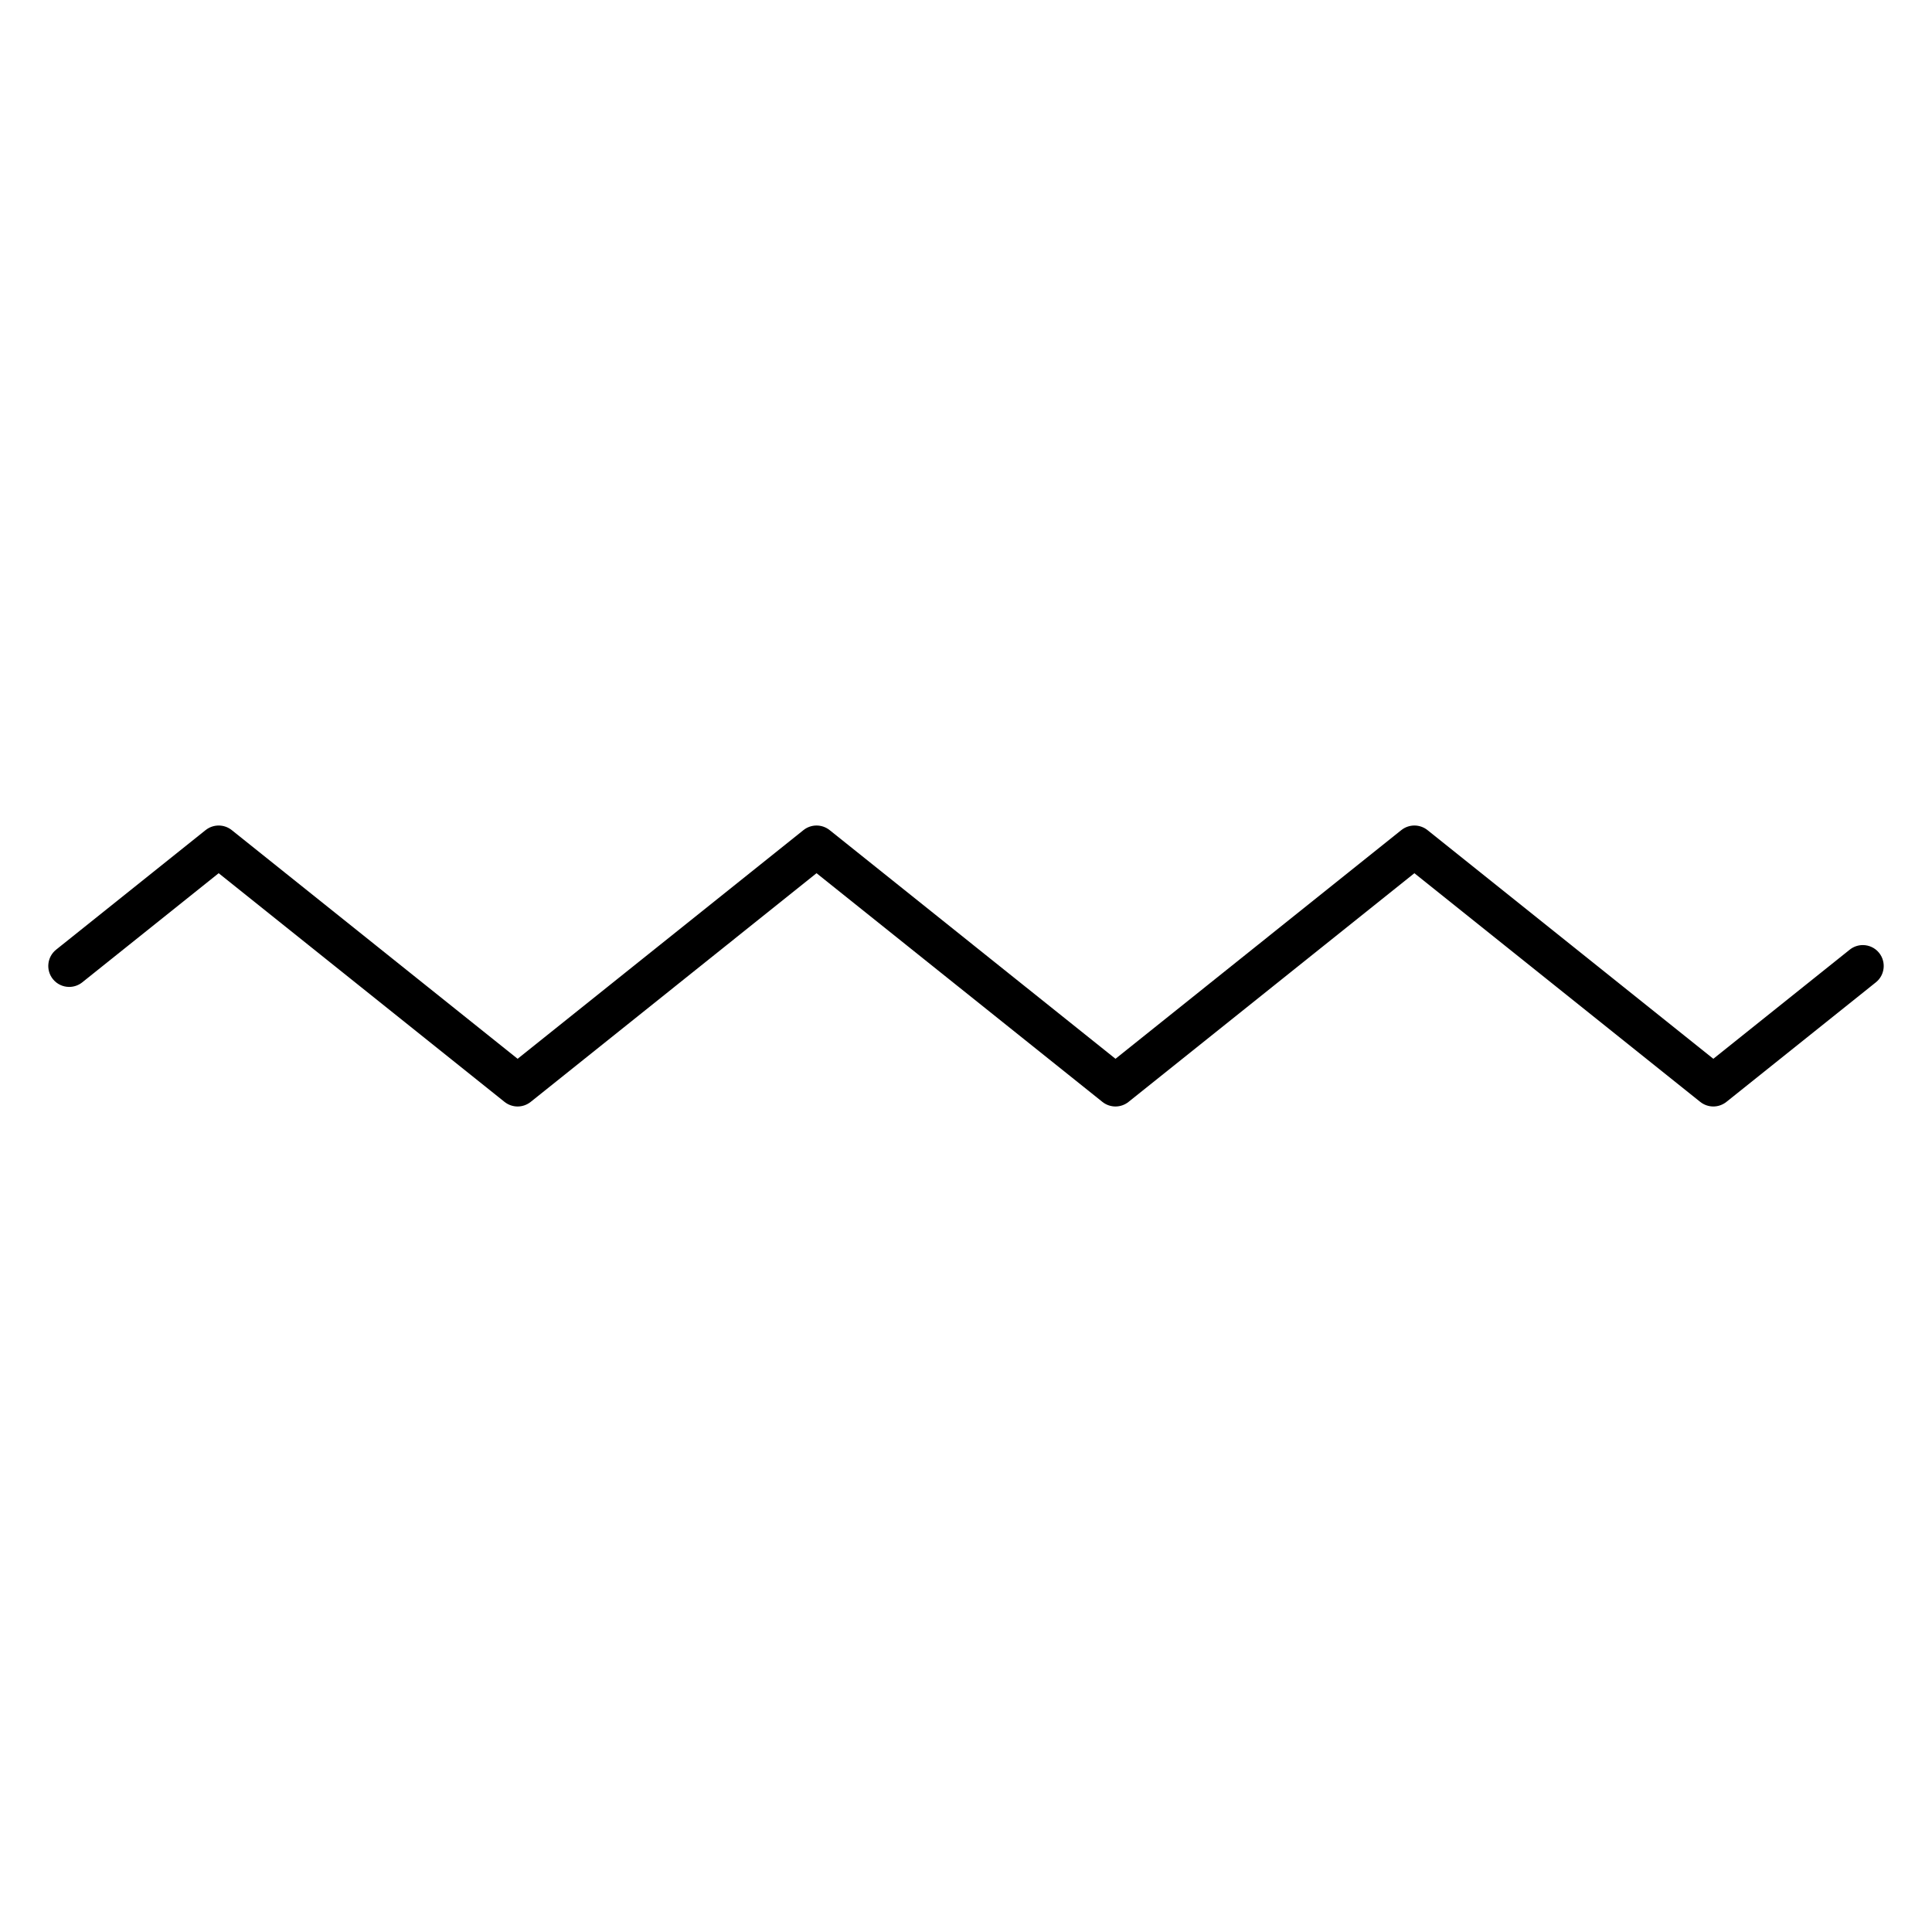 <?xml version="1.0" encoding="utf-8"?>
<!-- Generator: Adobe Illustrator 15.1.0, SVG Export Plug-In . SVG Version: 6.00 Build 0)  -->
<!DOCTYPE svg PUBLIC "-//W3C//DTD SVG 1.1//EN" "http://www.w3.org/Graphics/SVG/1.1/DTD/svg11.dtd">
<svg version="1.1" id="Layer_1" xmlns="http://www.w3.org/2000/svg" xmlns:xlink="http://www.w3.org/1999/xlink" x="0px" y="0px"
	 width="283.46px" height="283.46px" viewBox="0 0 283.46 283.46" enable-background="new 0 0 283.46 283.46" xml:space="preserve">
<path d="M275.702,139.806c-0.587-0.729-1.459-1.146-2.395-1.146c-0.693,0-1.373,0.238-1.917,0.673l-20.012,16.01l-41.945-33.557
	c-0.542-0.432-1.222-0.669-1.914-0.669s-1.372,0.237-1.918,0.672l-41.941,33.554l-41.945-33.557
	c-0.542-0.432-1.221-0.669-1.914-0.669c-0.693,0-1.372,0.237-1.918,0.672l-41.941,33.554l-41.946-33.557
	c-0.542-0.432-1.221-0.669-1.914-0.669s-1.372,0.237-1.918,0.672L8.234,139.333c-1.321,1.058-1.535,2.993-0.476,4.317
	c0.586,0.73,1.459,1.149,2.396,1.149c0.693,0,1.374-0.238,1.917-0.673l20.012-16.01l41.946,33.557
	c0.542,0.432,1.221,0.67,1.914,0.67c0.692,0,1.372-0.238,1.917-0.673l41.942-33.554l41.945,33.557
	c0.541,0.432,1.221,0.67,1.913,0.67s1.373-0.238,1.918-0.673l41.941-33.554l41.946,33.558c0.541,0.431,1.221,0.669,1.913,0.669
	s1.372-0.238,1.918-0.673l21.934-17.547C276.547,143.067,276.761,141.133,275.702,139.806z"/>
</svg>
